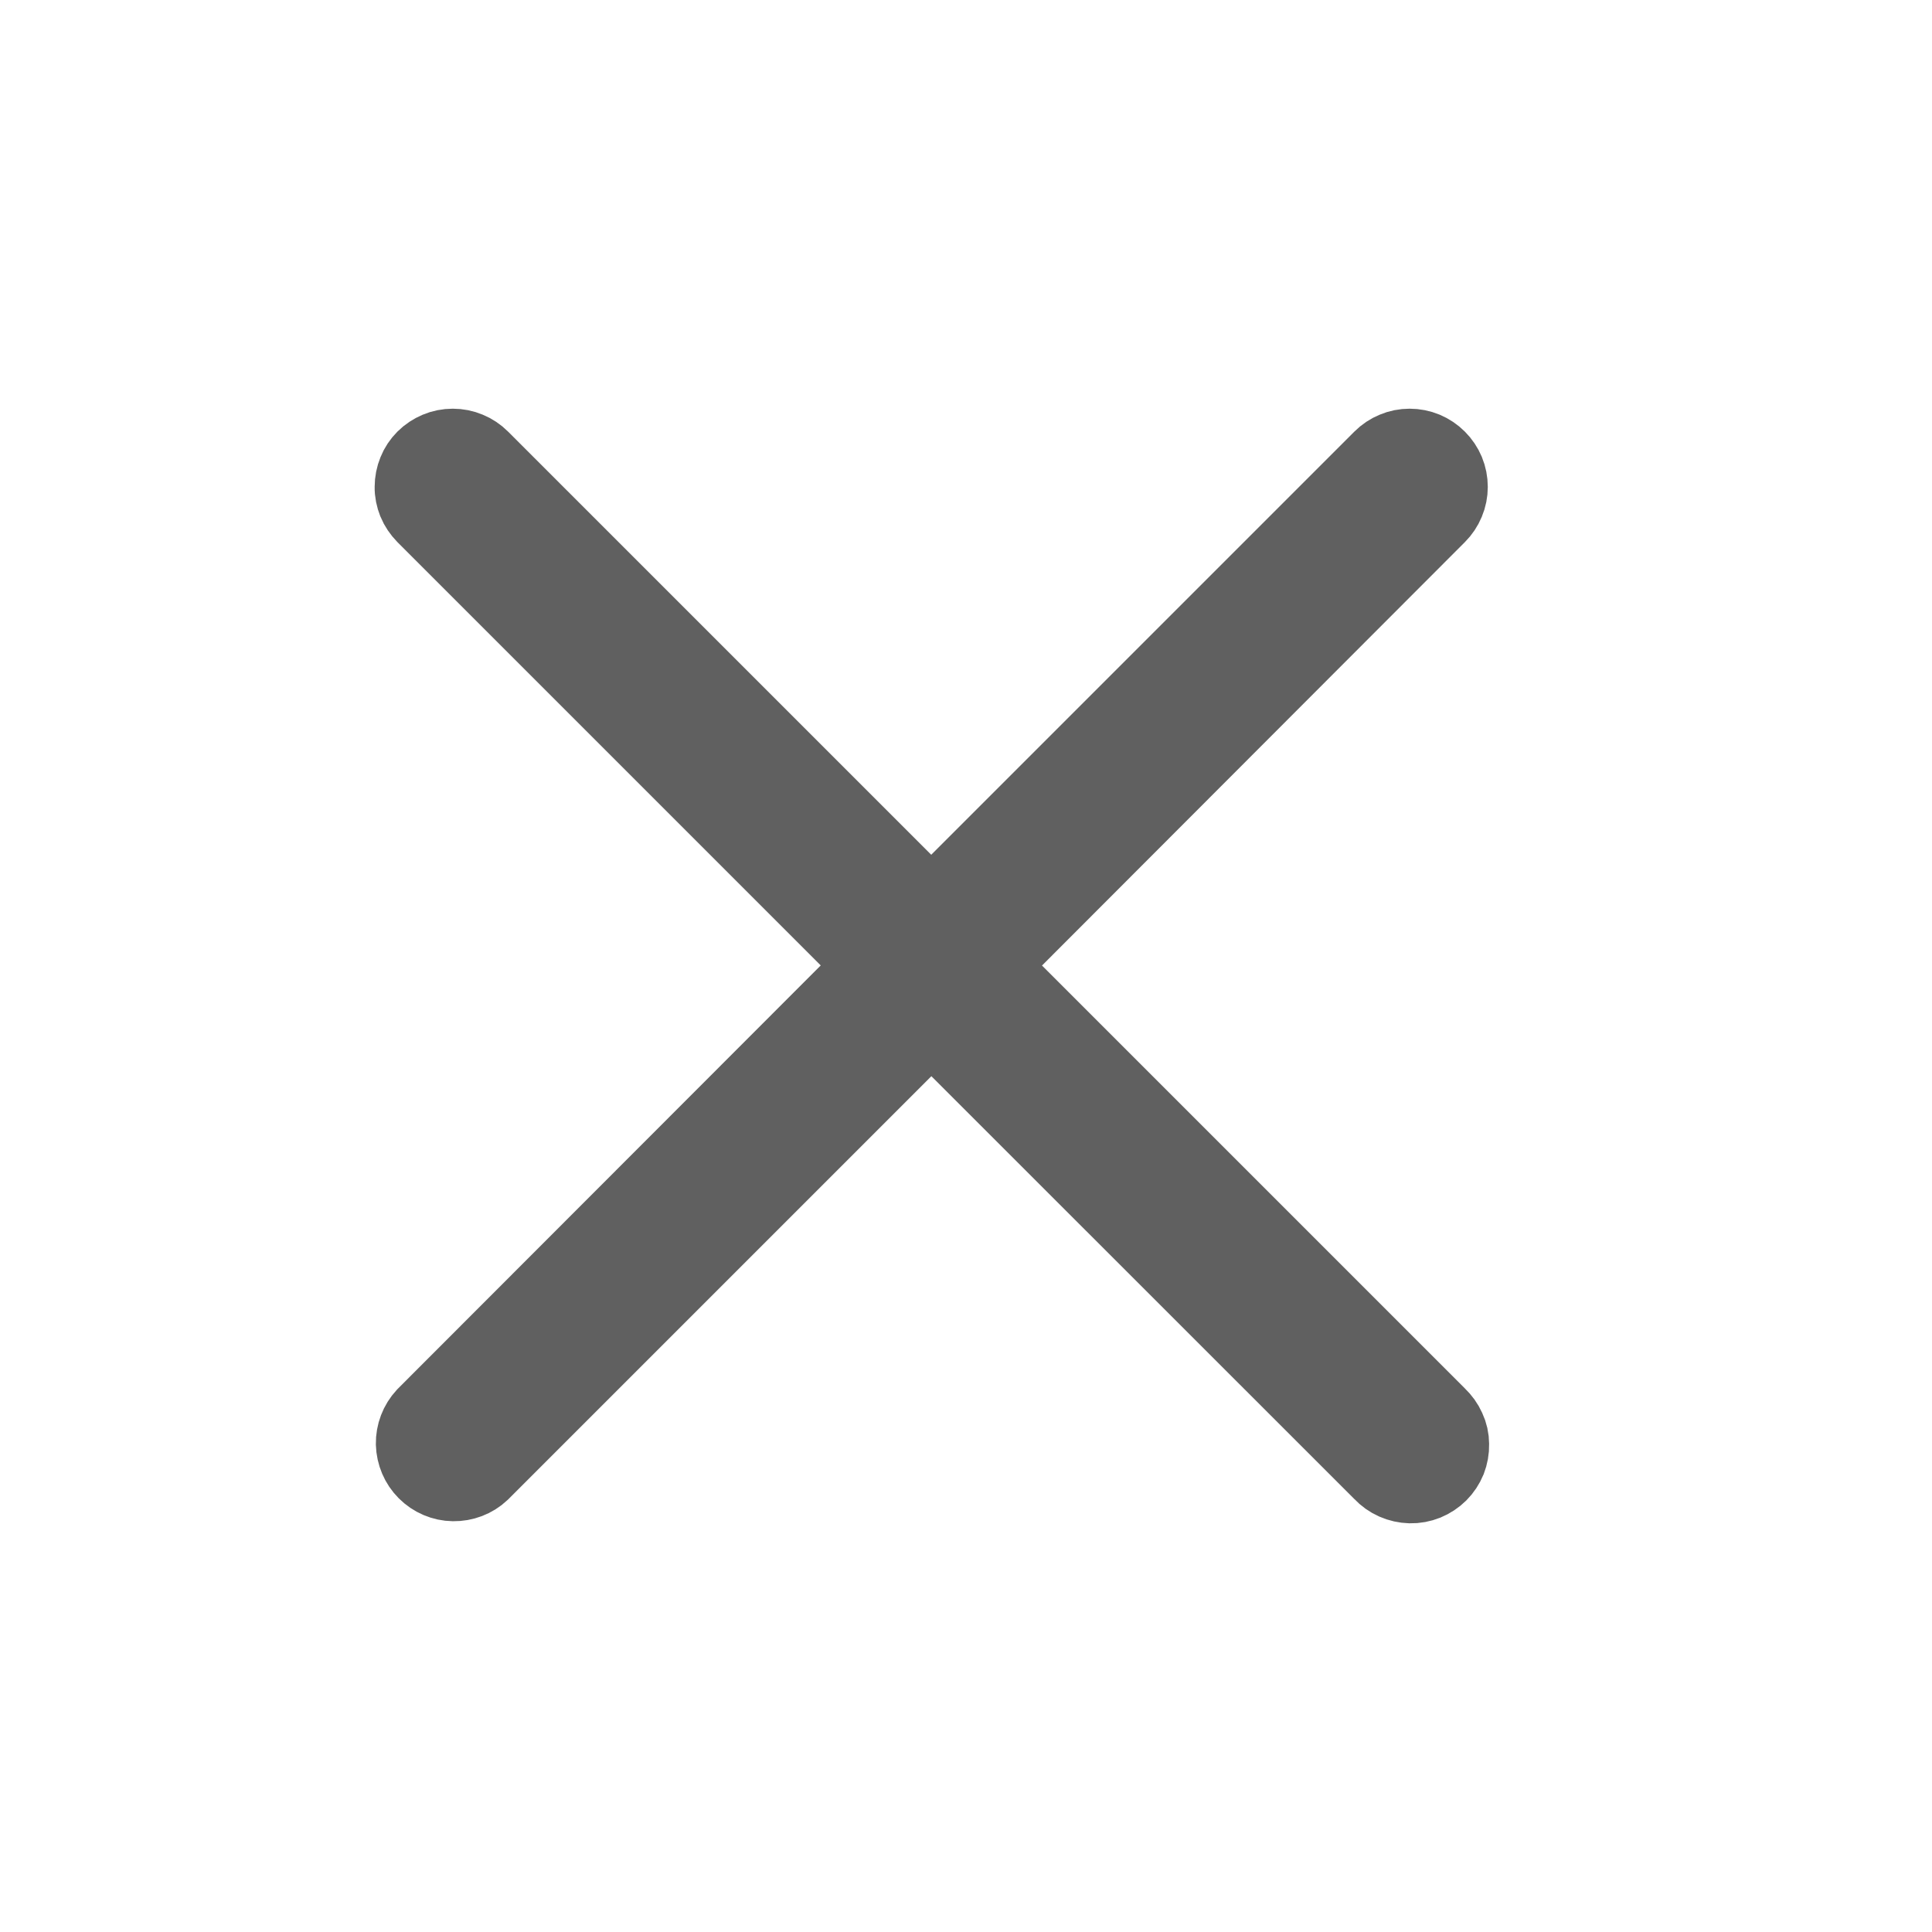 <svg width="13" height="13" viewBox="0 0 13 13" fill="none" xmlns="http://www.w3.org/2000/svg">
<g clip-path="url(#clip0_1506_6935)">
<path d="M6.658 6.497L9.68 3.471C9.706 3.445 9.726 3.415 9.74 3.381C9.754 3.348 9.761 3.312 9.761 3.276C9.761 3.24 9.754 3.204 9.74 3.17C9.726 3.137 9.706 3.107 9.68 3.081C9.654 3.055 9.624 3.035 9.591 3.021C9.557 3.007 9.521 3 9.485 3C9.449 3 9.413 3.007 9.38 3.021C9.346 3.035 9.316 3.055 9.29 3.081L6.266 6.105L3.242 3.081C3.216 3.055 3.186 3.035 3.152 3.021C3.119 3.007 3.083 3 3.047 3C3.01 3 2.974 3.007 2.941 3.021C2.908 3.035 2.877 3.055 2.851 3.081C2.826 3.106 2.805 3.137 2.792 3.17C2.778 3.204 2.771 3.24 2.771 3.276C2.77 3.312 2.778 3.348 2.791 3.381C2.805 3.415 2.826 3.445 2.851 3.471L5.876 6.496L2.853 9.522C2.804 9.575 2.778 9.644 2.779 9.715C2.781 9.787 2.81 9.855 2.86 9.905C2.911 9.956 2.979 9.985 3.05 9.986C3.122 9.987 3.191 9.961 3.243 9.912L6.267 6.888L9.292 9.912C9.317 9.939 9.348 9.961 9.382 9.976C9.416 9.991 9.452 9.999 9.489 10C9.526 10.001 9.563 9.994 9.598 9.98C9.632 9.966 9.664 9.945 9.69 9.919C9.716 9.893 9.737 9.861 9.751 9.827C9.764 9.793 9.771 9.756 9.77 9.718C9.77 9.681 9.762 9.645 9.746 9.611C9.731 9.577 9.709 9.547 9.682 9.521L6.658 6.497Z" fill="#606060" stroke="#606060" stroke-width="0.5"/>
</g>
<defs>
<clipPath id="clip0_1506_6935">
<rect width="13" height="13" fill="white"/>
</clipPath>
</defs>
</svg>
